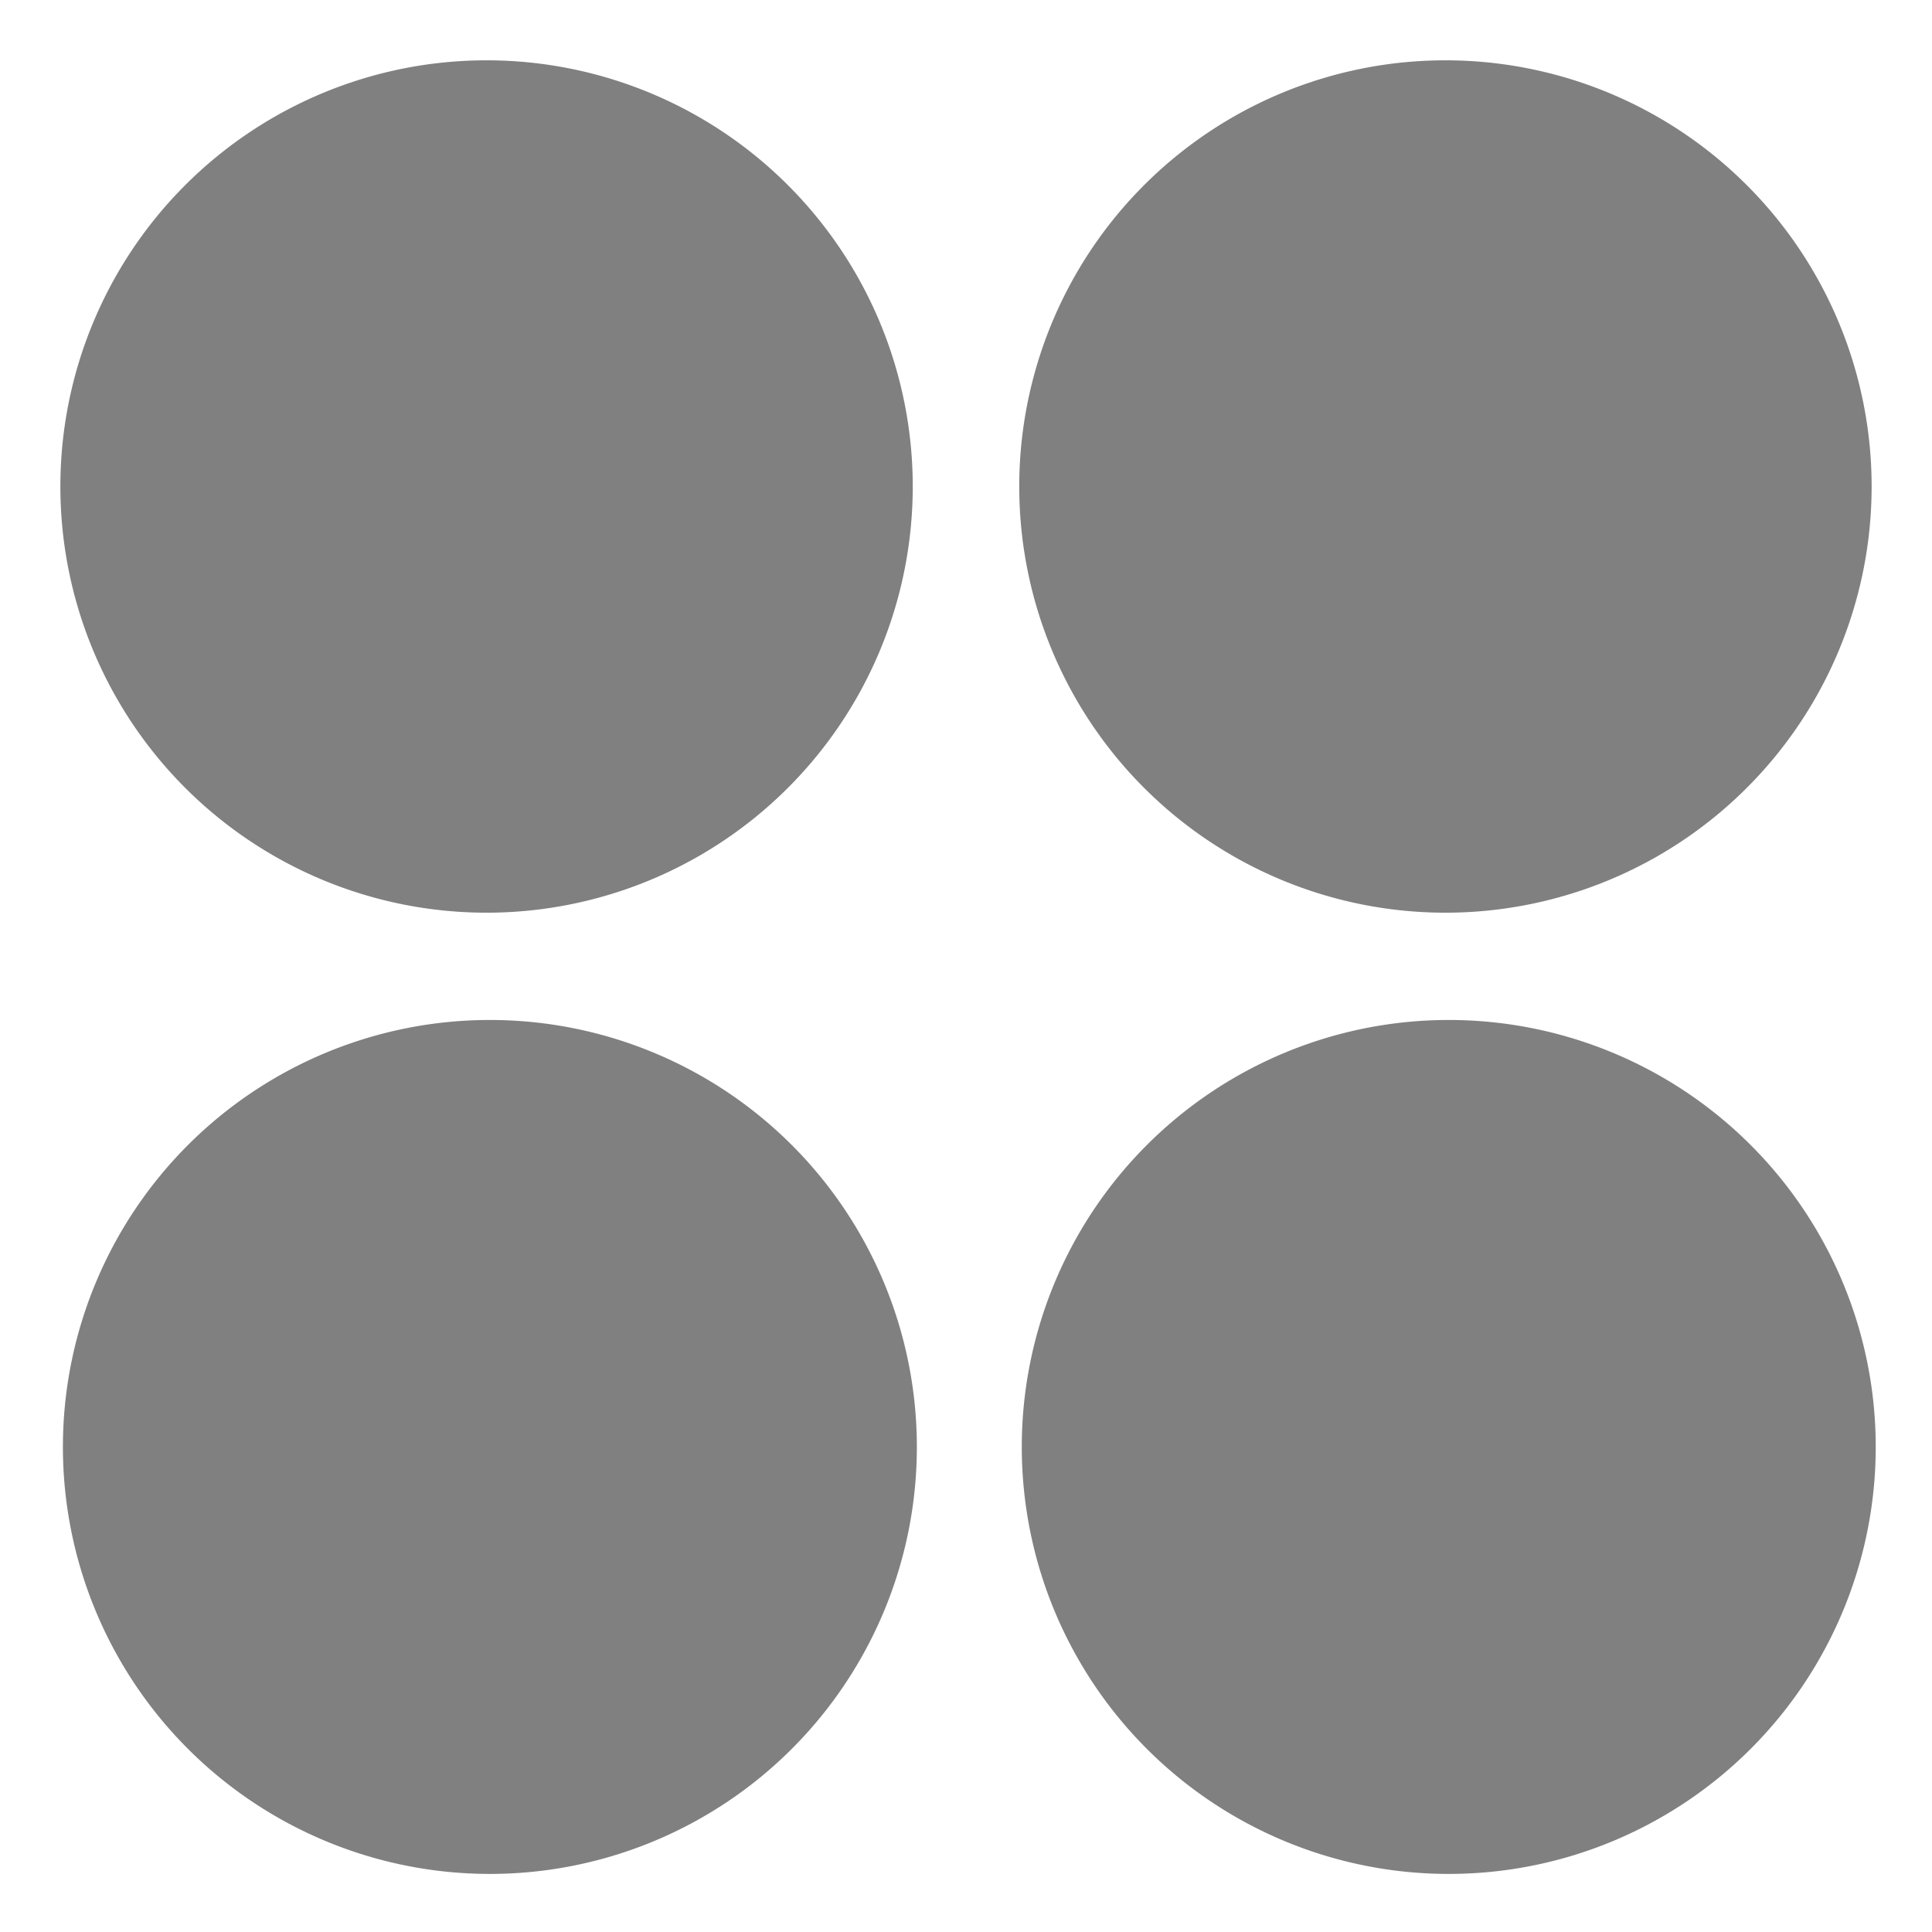 <svg width="16" height="16" version="1.1" xmlns="http://www.w3.org/2000/svg">
 <g transform="translate(0,-32)">
  <g transform="translate(1.2397766e-5 .5)">
   <path d="m7.559 35.529a3.529 3.529 0 1 0-7.059 0 3.529 3.529 0 1 0 7.059 0z" style="fill:#808080"/>
   <path d="m15.5 35.529a3.529 3.529 0 1 1-7.059 0 3.529 3.529 0 1 1 7.059 0z" style="fill:#808080"/>
   <g transform="matrix(.221 0 0 .221 -2.588 36.853)" style="fill:#808080">
    <path transform="translate(34,-2)" d="m48 32a16 16 0 1 1-32 0 16 16 0 1 1 32 0z" style="fill:#808080"/>
   </g>
   <g transform="matrix(.221 0 0 .221 -10.529 36.853)" style="fill:#808080">
    <path transform="translate(34,-2)" d="m48 32a16 16 0 1 1-32 0 16 16 0 1 1 32 0z" style="fill:#808080"/>
   </g>
  </g>
 </g>
</svg>
